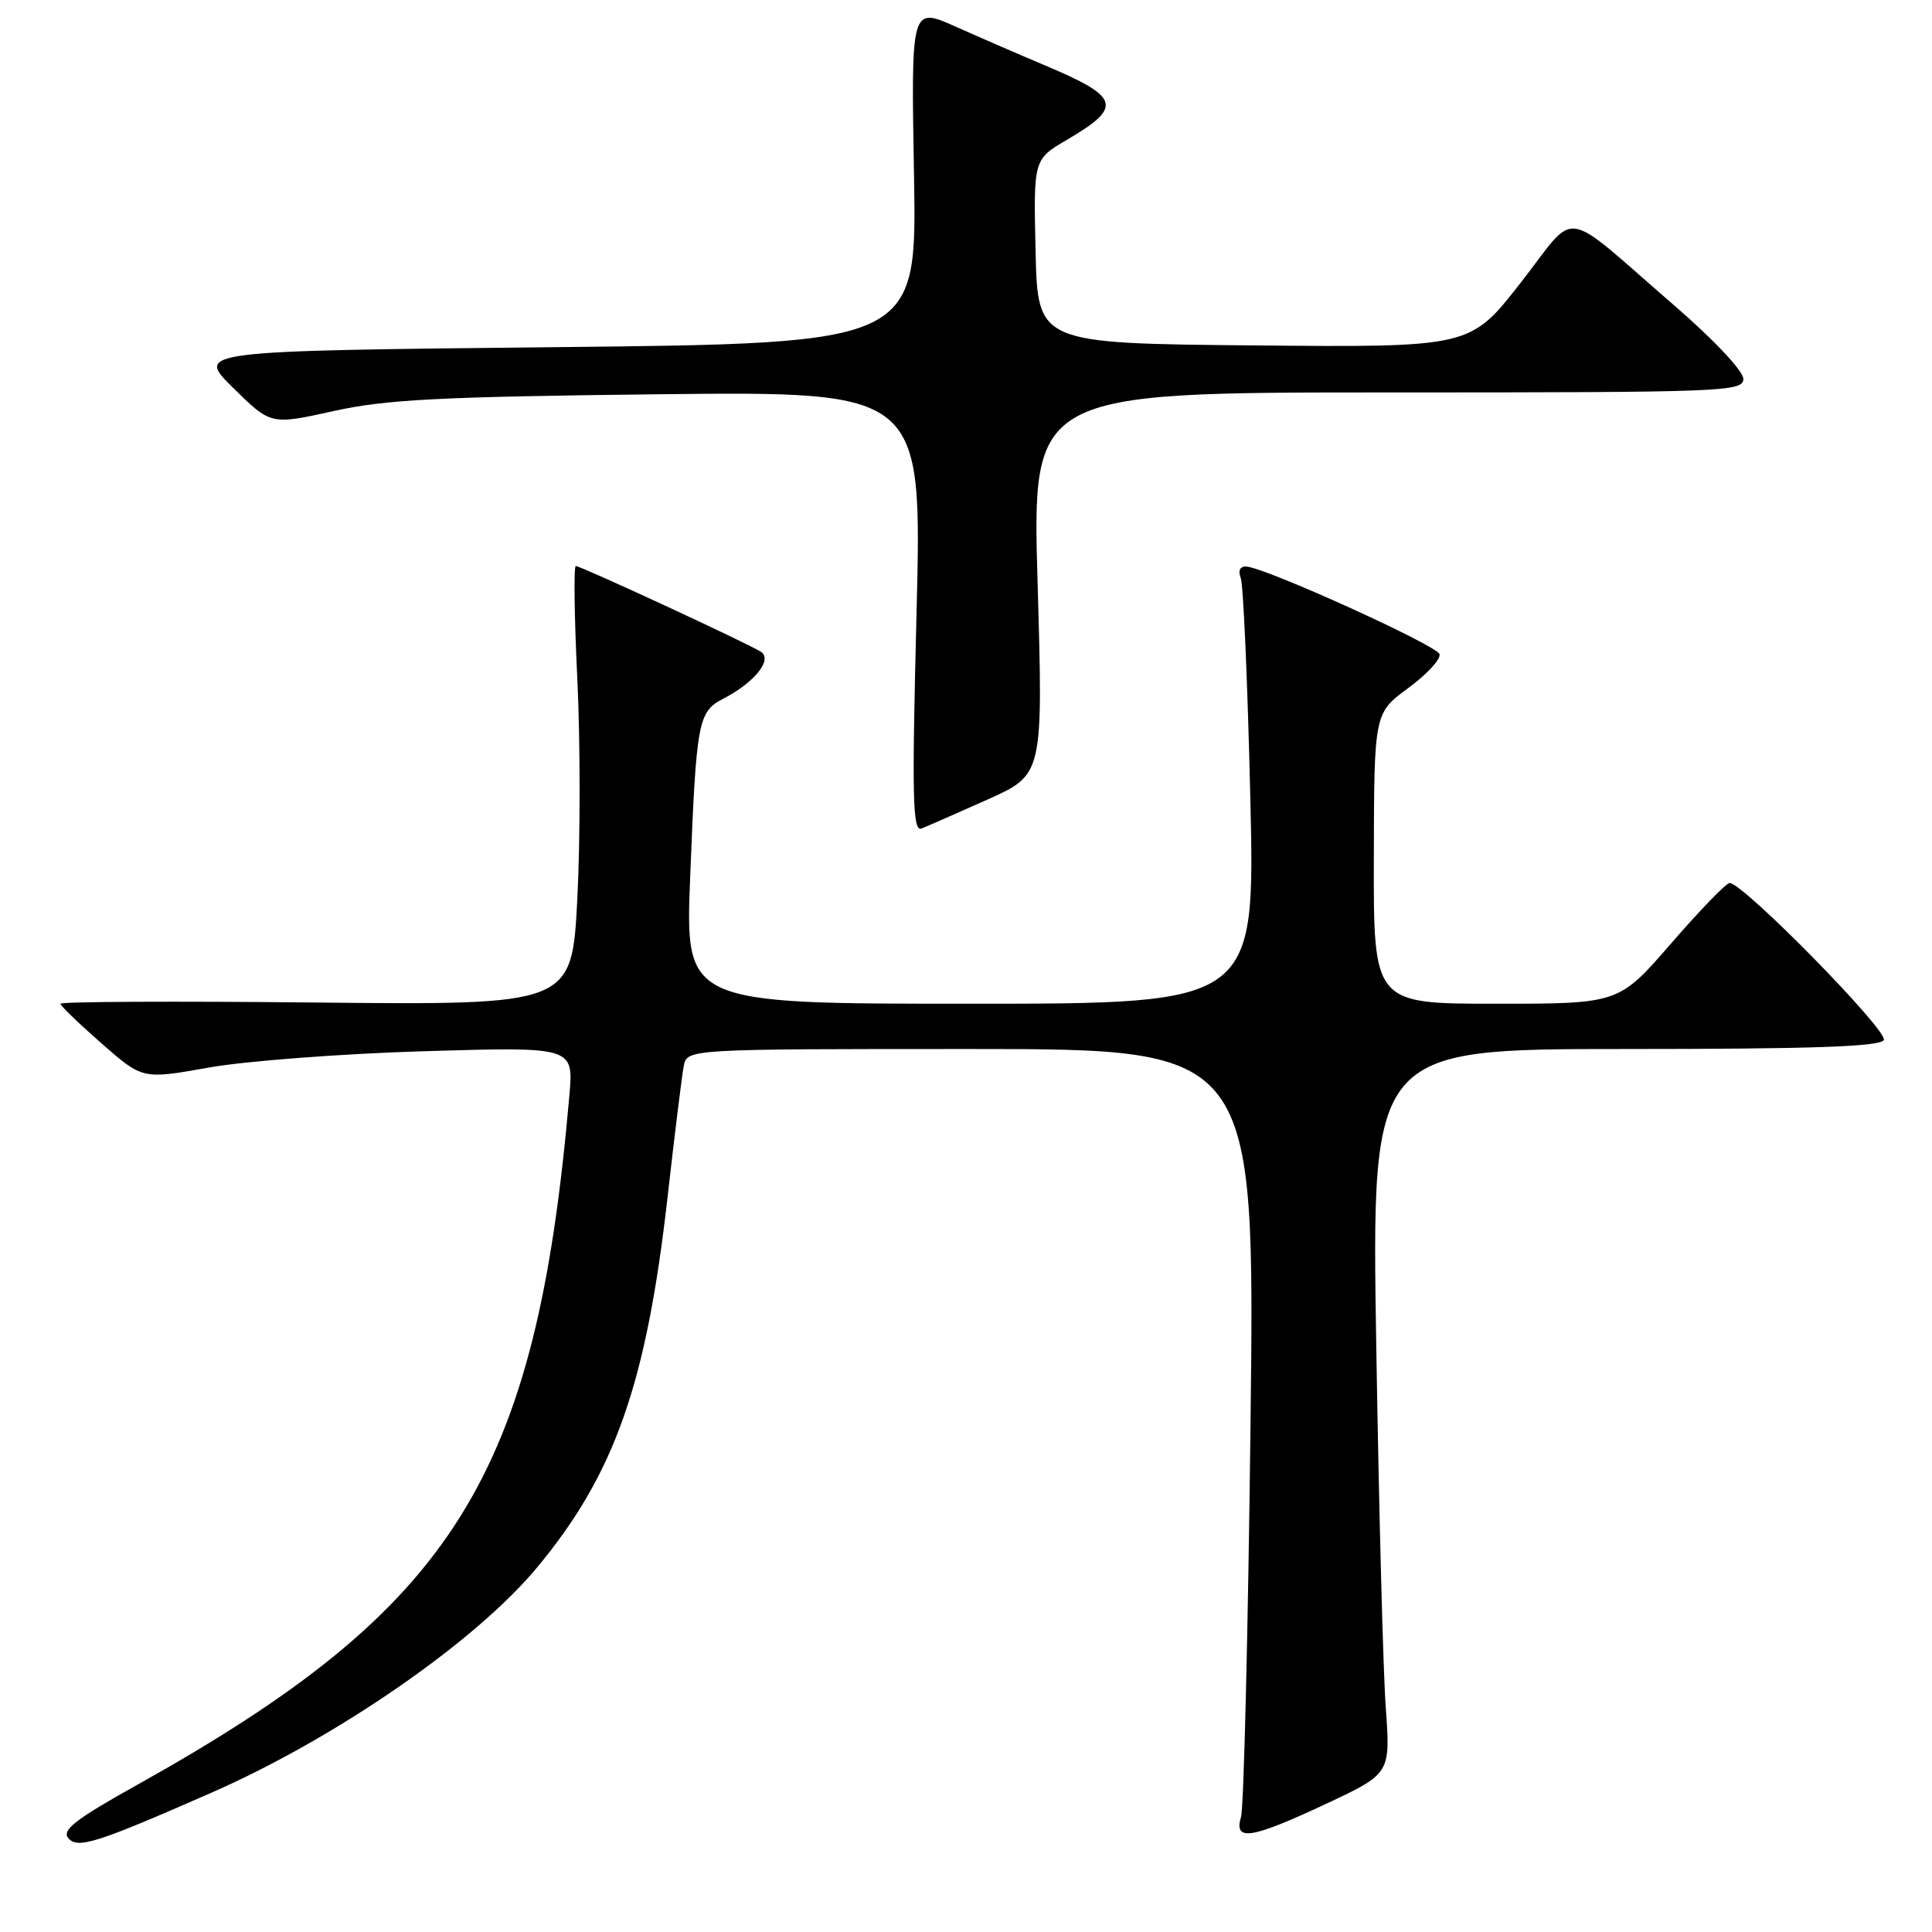 <?xml version="1.0" encoding="UTF-8" standalone="no"?>
<!DOCTYPE svg PUBLIC "-//W3C//DTD SVG 1.1//EN" "http://www.w3.org/Graphics/SVG/1.1/DTD/svg11.dtd" >
<svg xmlns="http://www.w3.org/2000/svg" xmlns:xlink="http://www.w3.org/1999/xlink" version="1.1" viewBox="0 0 256 256">
 <g >
 <path fill="currentColor"
d=" M 28.00 237.55 C 44.53 230.30 62.97 217.56 71.13 207.74 C 81.44 195.36 85.67 183.36 88.47 158.50 C 89.40 150.25 90.36 142.49 90.60 141.25 C 91.04 139.00 91.04 139.00 128.66 139.00 C 166.29 139.00 166.29 139.00 165.70 188.75 C 165.38 216.11 164.81 239.51 164.44 240.75 C 163.46 244.04 165.75 243.68 175.73 239.01 C 184.25 235.01 184.25 235.01 183.62 226.26 C 183.27 221.44 182.71 199.84 182.36 178.25 C 181.73 139.00 181.73 139.00 215.31 139.00 C 240.01 139.00 249.07 138.69 249.61 137.82 C 250.31 136.69 230.99 117.00 229.18 117.00 C 228.74 117.00 225.25 120.60 221.44 125.00 C 214.50 133.00 214.50 133.00 198.25 133.00 C 182.00 133.00 182.00 133.00 182.04 113.75 C 182.08 94.50 182.08 94.50 186.60 91.17 C 189.08 89.35 190.95 87.32 190.74 86.67 C 190.35 85.49 167.65 75.19 165.14 75.07 C 164.30 75.02 164.02 75.61 164.41 76.61 C 164.75 77.50 165.32 90.55 165.67 105.61 C 166.32 133.00 166.32 133.00 128.55 133.00 C 90.79 133.00 90.79 133.00 91.45 116.25 C 92.27 95.51 92.49 94.32 95.84 92.58 C 99.98 90.44 102.43 87.39 100.82 86.36 C 99.05 85.23 76.96 75.00 76.30 75.00 C 76.01 75.00 76.10 81.75 76.50 89.99 C 76.90 98.24 76.90 111.33 76.50 119.08 C 75.77 133.18 75.77 133.18 41.88 132.84 C 23.25 132.65 8.01 132.72 8.01 133.00 C 8.02 133.28 10.47 135.64 13.46 138.26 C 18.89 143.03 18.89 143.03 27.70 141.45 C 32.54 140.59 45.39 139.61 56.25 139.29 C 76.00 138.70 76.00 138.70 75.45 145.10 C 71.05 195.80 60.30 212.97 18.22 236.48 C 10.02 241.05 8.16 242.49 9.05 243.56 C 10.27 245.03 12.78 244.23 28.00 237.55 Z  M 130.86 105.94 C 138.22 102.64 138.22 102.64 137.49 77.32 C 136.75 52.00 136.75 52.00 183.88 52.00 C 228.65 52.00 231.00 51.91 231.00 50.19 C 231.00 49.16 227.07 44.99 221.81 40.44 C 206.54 27.24 209.19 27.62 201.47 37.50 C 194.81 46.03 194.81 46.03 166.16 45.77 C 137.50 45.50 137.50 45.50 137.22 33.31 C 136.94 21.12 136.94 21.12 141.38 18.52 C 148.82 14.16 148.44 12.87 138.50 8.68 C 135.20 7.29 129.85 4.97 126.61 3.52 C 120.72 0.90 120.72 0.90 121.11 23.20 C 121.50 45.50 121.50 45.50 73.71 46.00 C 25.92 46.50 25.92 46.50 30.90 51.40 C 35.88 56.31 35.88 56.31 44.19 54.47 C 51.14 52.93 58.19 52.57 87.34 52.24 C 122.18 51.86 122.18 51.86 121.45 81.09 C 120.82 105.90 120.92 110.24 122.11 109.78 C 122.87 109.48 126.81 107.75 130.86 105.94 Z "/>
</g>
</svg>